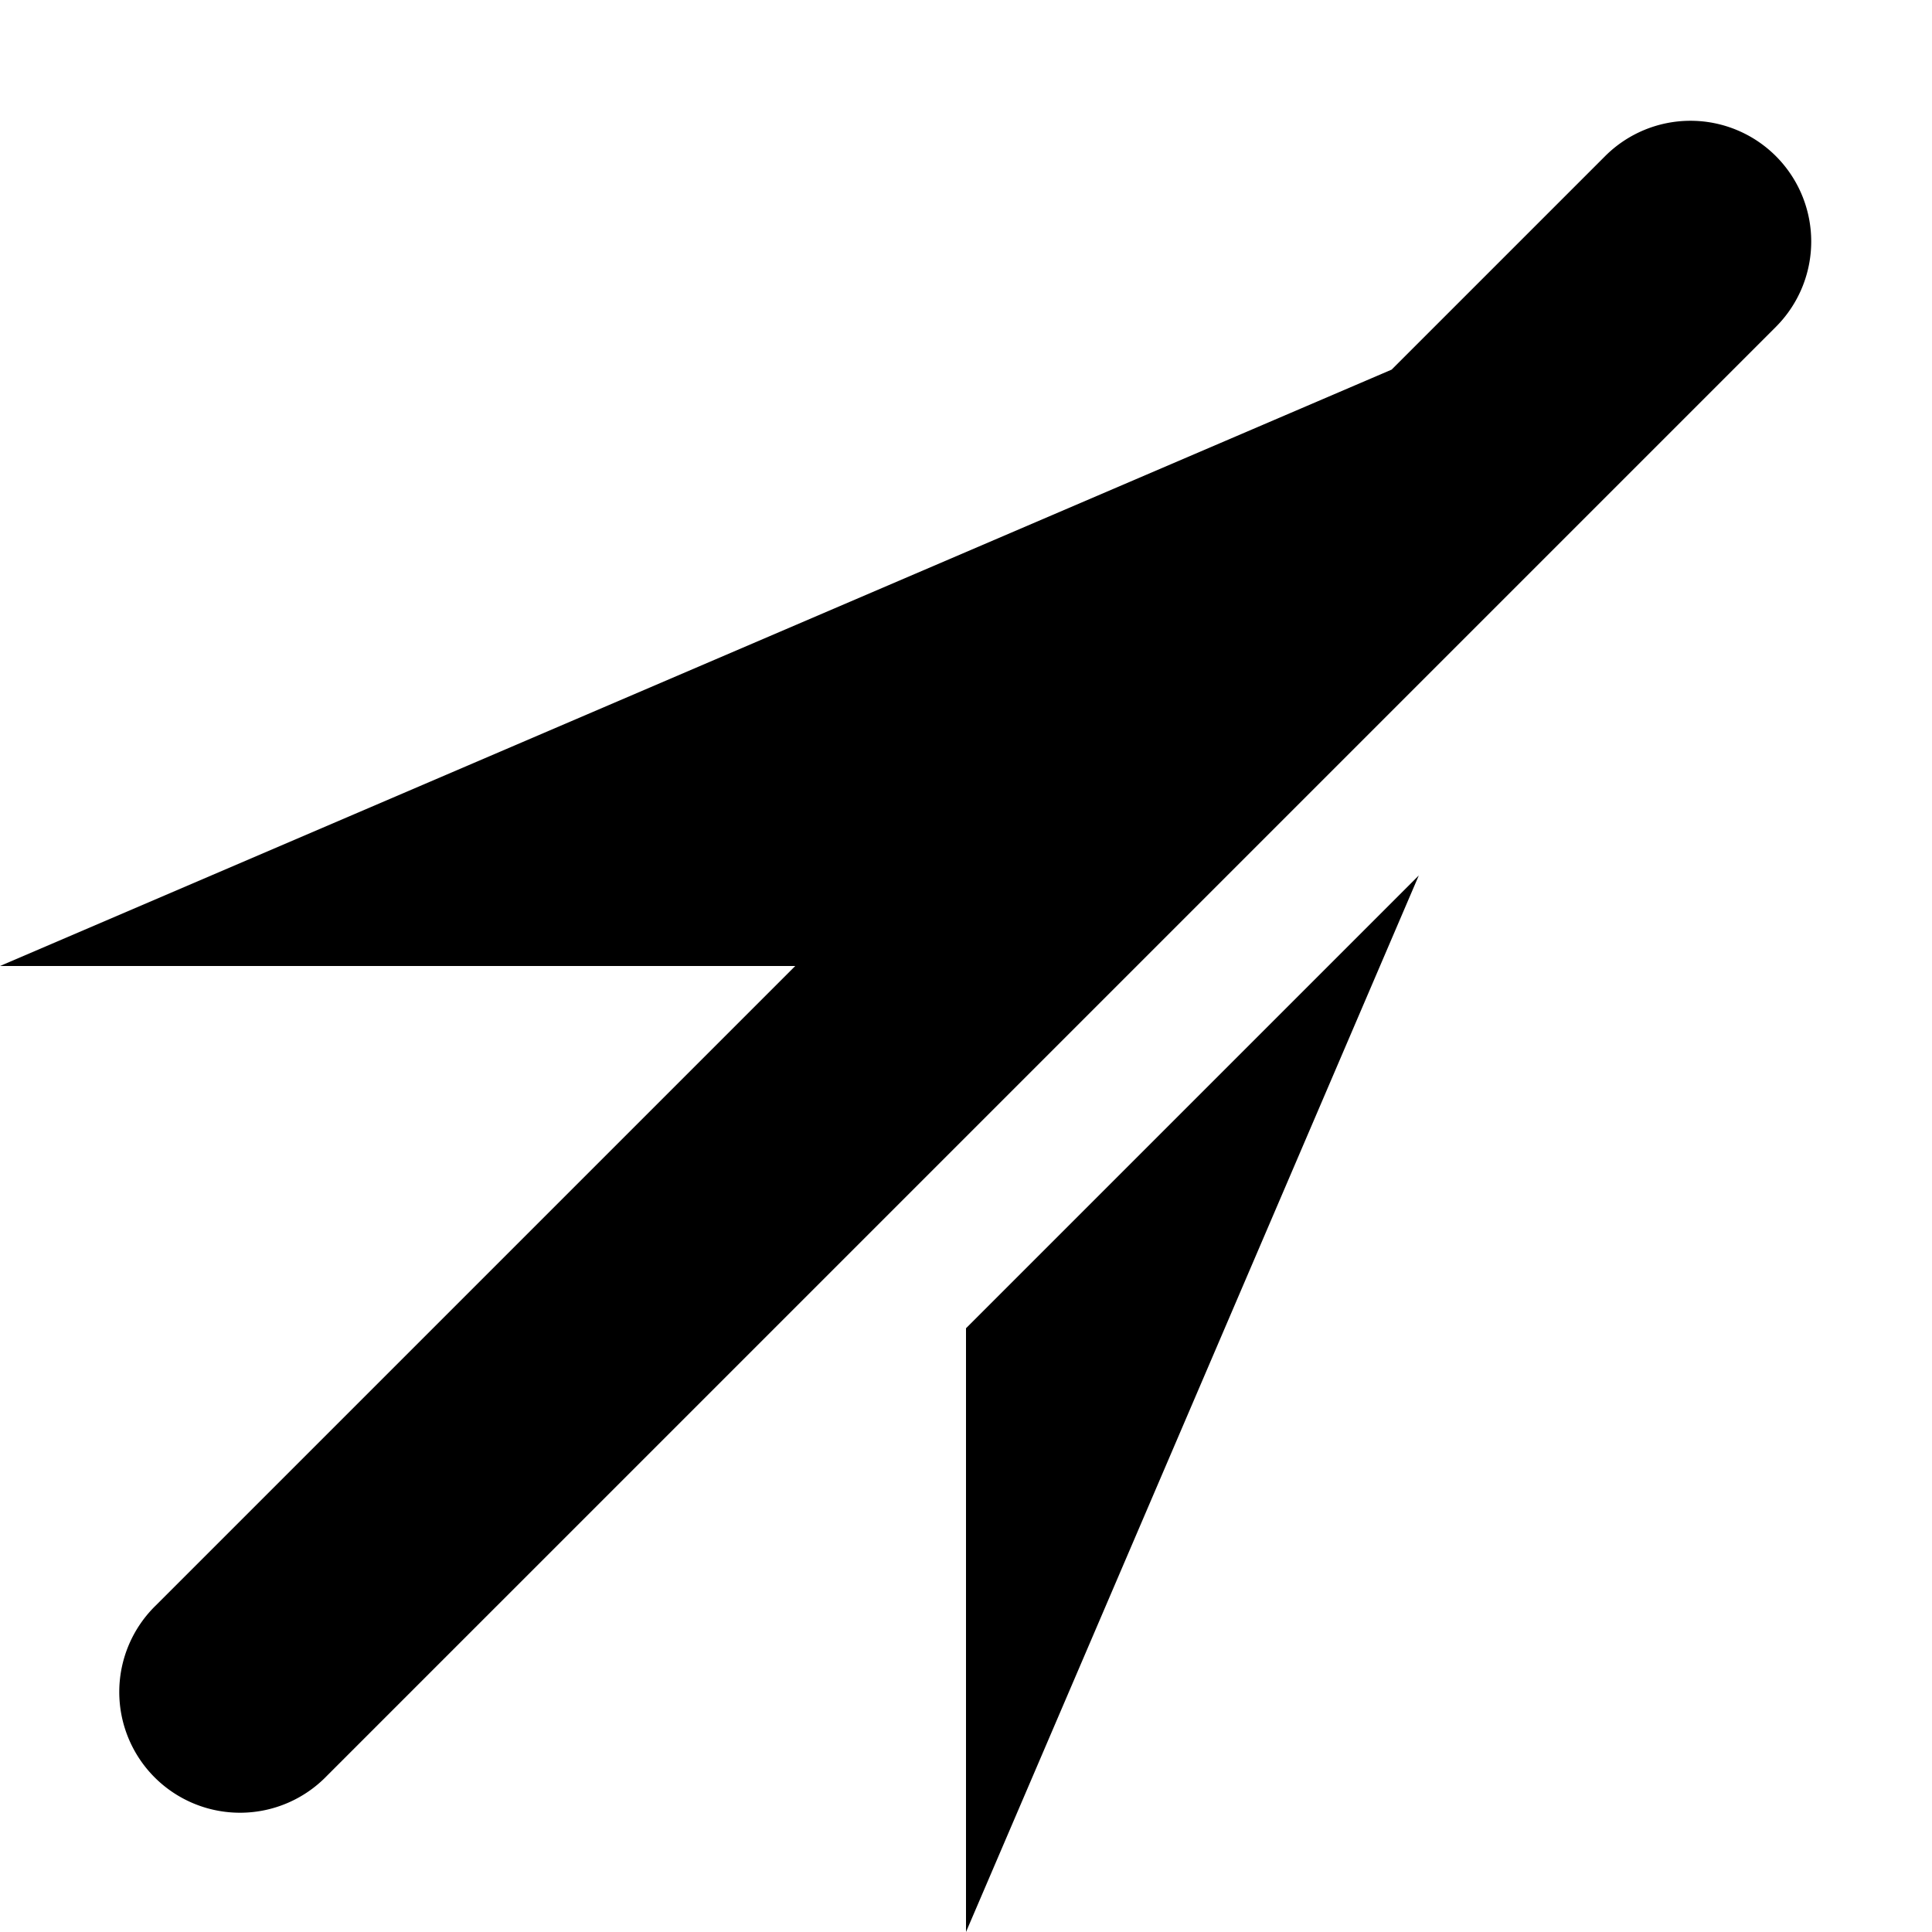 <!-- This Source Code Form is subject to the terms of the Mozilla Public
   - License, v. 2.0. If a copy of the MPL was not distributed with this
   - file, You can obtain one at http://mozilla.org/MPL/2.0/. -->
<svg xmlns="http://www.w3.org/2000/svg" width="16" height="16" viewBox="0 0 16 16"><path fill="context-fill" d="M8 16l3.75-8.75L8 11v5zm6.707-14.707a1 1 0 0 0-1.414 0l-1.768 1.768L0 8h6.586l-5.293 5.293a1 1 0 1 0 1.414 1.414l12-12a1 1 0 0 0 0-1.414z"/></svg>